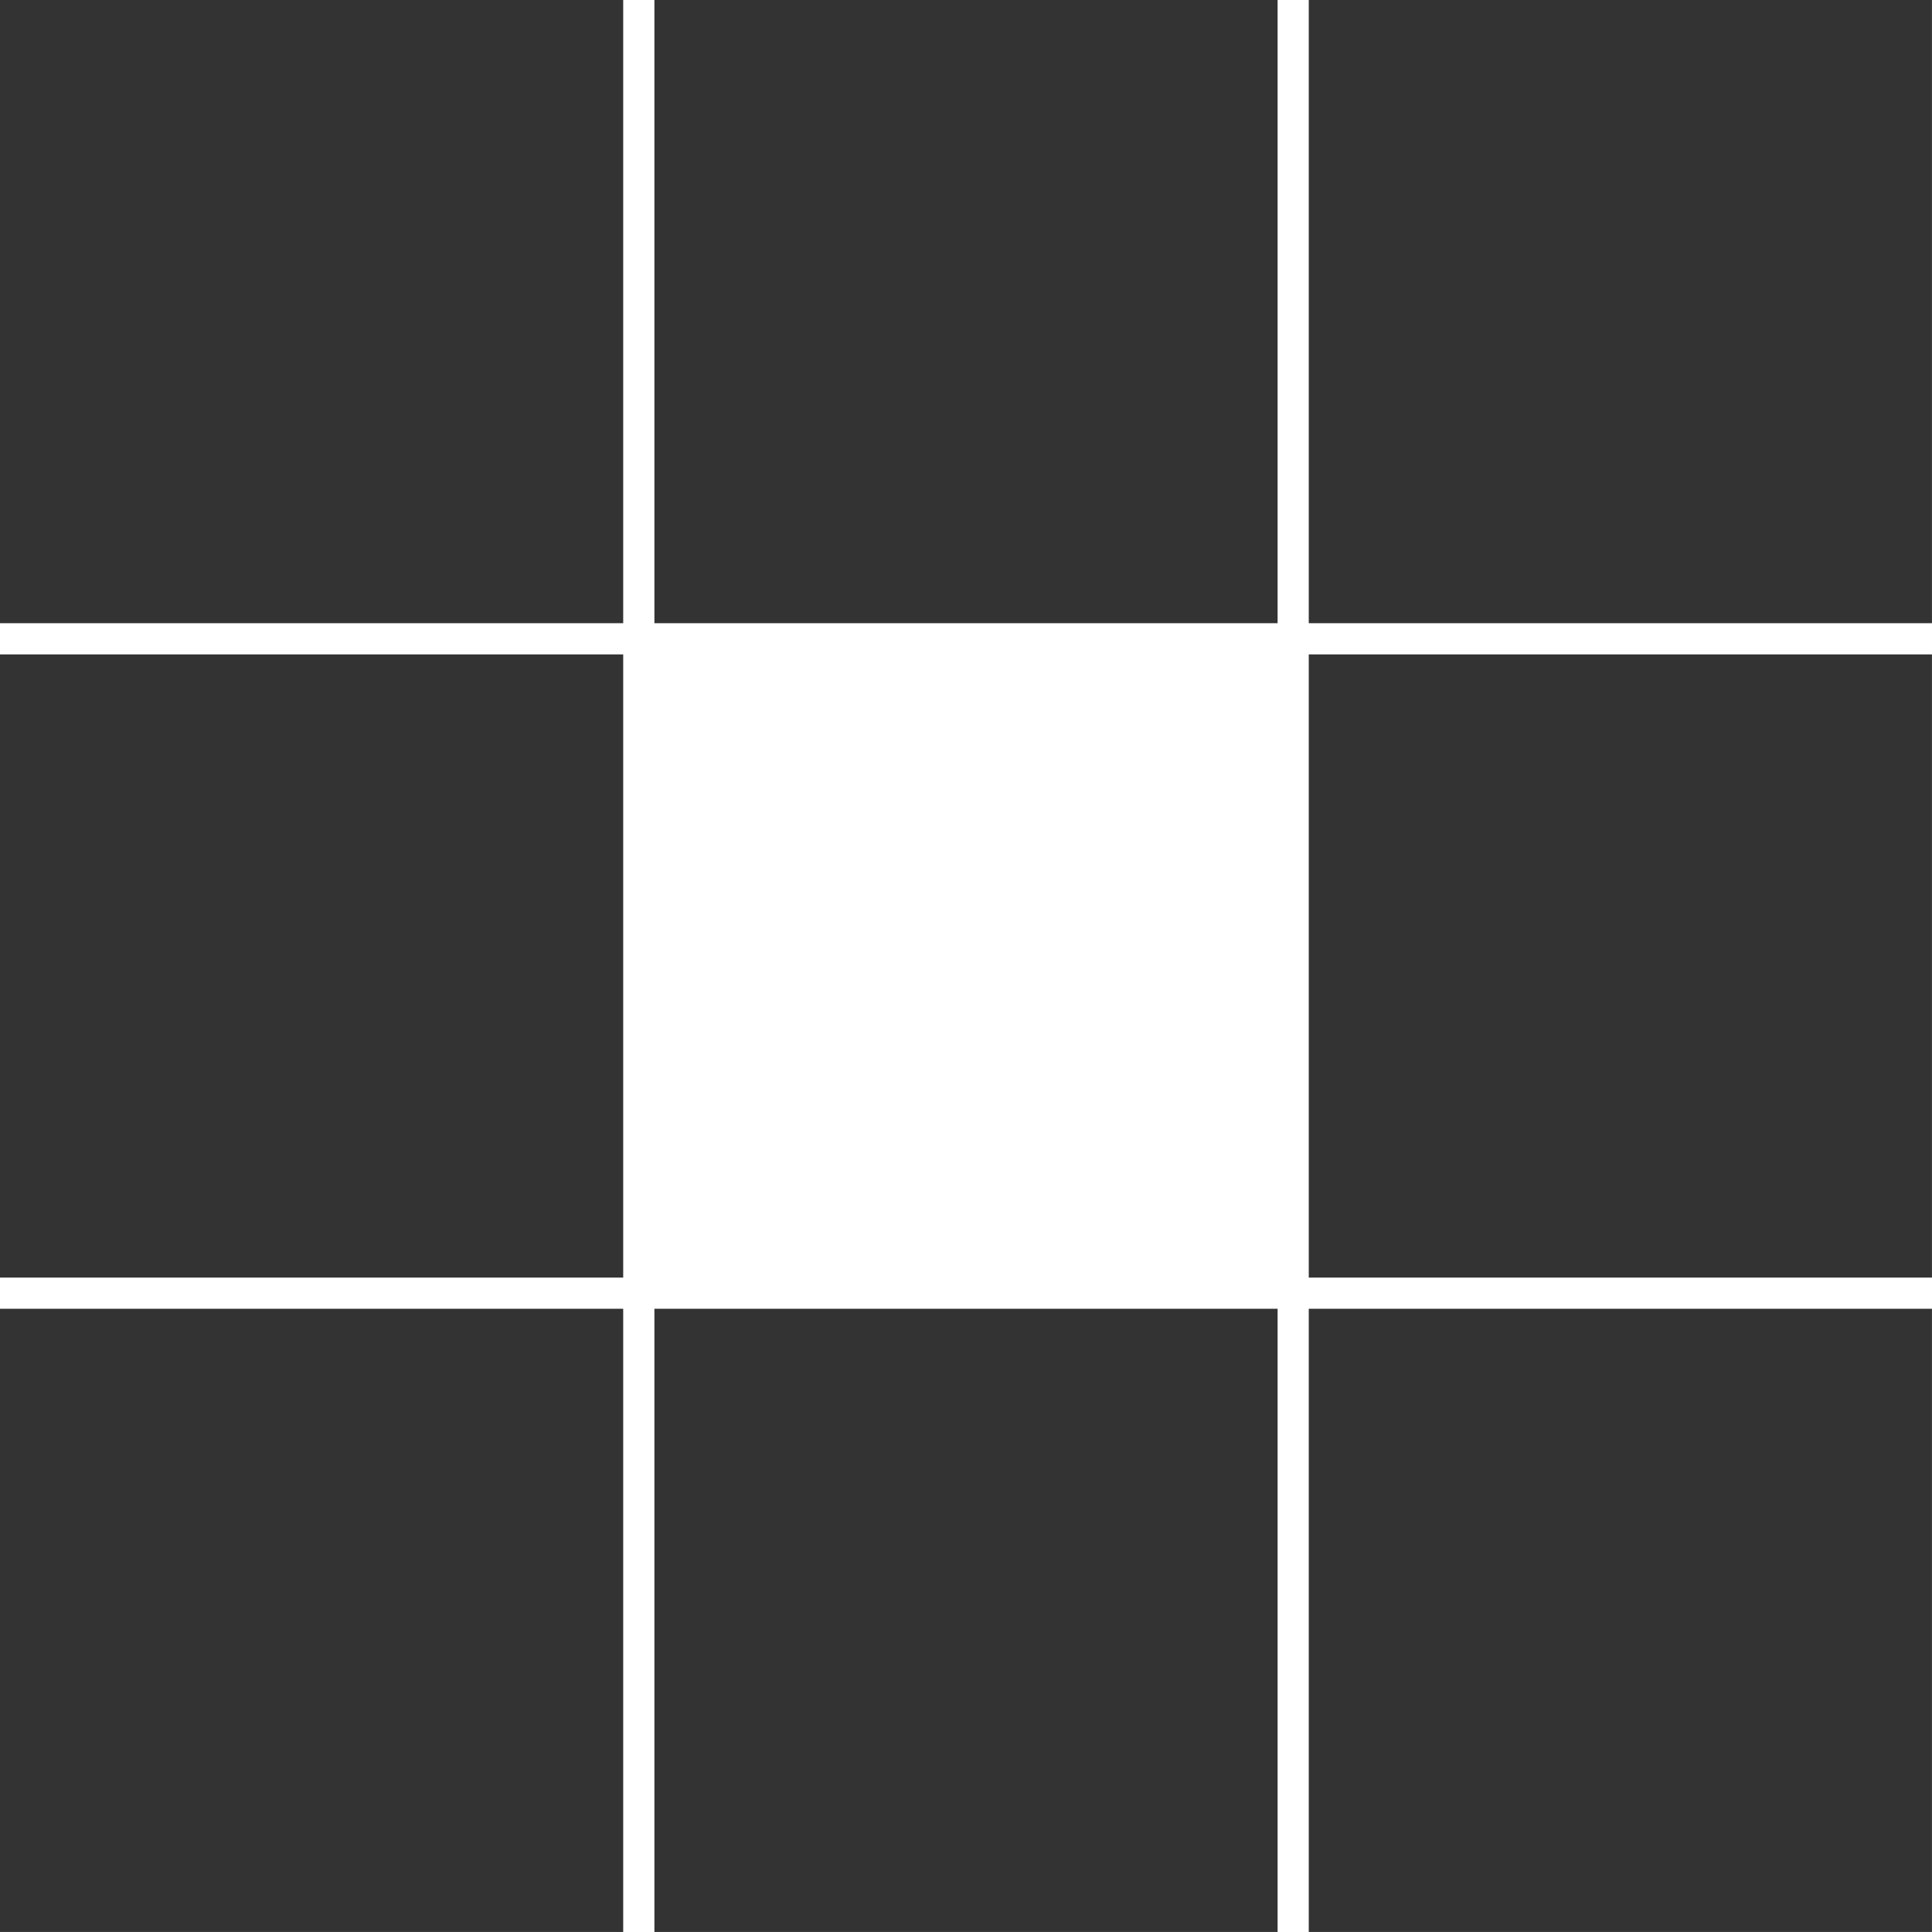 <?xml version="1.0" encoding="UTF-8" standalone="no"?>
<svg
   xmlns:dc="http://purl.org/dc/elements/1.1/"
   xmlns:cc="http://creativecommons.org/ns#"
   xmlns:rdf="http://www.w3.org/1999/02/22-rdf-syntax-ns#"
   xmlns:svg="http://www.w3.org/2000/svg"
   xmlns="http://www.w3.org/2000/svg"
   xmlns:sodipodi="http://sodipodi.sourceforge.net/DTD/sodipodi-0.dtd"
   xmlns:inkscape="http://www.inkscape.org/namespaces/inkscape"
   class="lds-blocks"
   width="42"
   height="42"
   viewBox="0 0 44.211 44.211"
   preserveAspectRatio="xMidYMid"
   id="svg2"
   version="1.1"
   inkscape:version="0.91 r13725"
   sodipodi:docname="loading.svg">
  <defs
     id="defs22" />
  <sodipodi:namedview
     pagecolor="#ffffff"
     bordercolor="#666666"
     borderopacity="1"
     objecttolerance="10"
     gridtolerance="10"
     guidetolerance="10"
     inkscape:pageopacity="0"
     inkscape:pageshadow="2"
     inkscape:window-width="1625"
     inkscape:window-height="1029"
     id="namedview20"
     showgrid="false"
     fit-margin-top="0"
     fit-margin-left="0"
     fit-margin-right="0"
     fit-margin-bottom="0"
     inkscape:zoom="2.4842105"
     inkscape:cx="-27.469489"
     inkscape:cy="-47.419494"
     inkscape:window-x="55"
     inkscape:window-y="21"
     inkscape:window-maximized="1"
     inkscape:current-layer="svg2" />
  <rect
     x="0"
     y="0"
     width="14.261"
     height="14.261"
     id="rect4"
     style="fill:#333333">
    <animate
       attributeName="fill"
       values="#888;#333333;#333333"
       keyTimes="0;0.125;1"
       dur="1s"
       repeatCount="indefinite"
       begin="0s"
       calcMode="discrete" />
  </rect>
  <rect
     x="14.975"
     y="0"
     width="14.261"
     height="14.261"
     id="rect6"
     style="fill:#333333">
    <animate
       attributeName="fill"
       values="#888;#333333;#333333"
       keyTimes="0;0.125;1"
       dur="1s"
       repeatCount="indefinite"
       begin="0.125s"
       calcMode="discrete" />
  </rect>
  <rect
     x="29.949"
     y="0"
     width="14.261"
     height="14.261"
     id="rect8"
     style="fill:#333333">
    <animate
       attributeName="fill"
       values="#888;#333333;#333333"
       keyTimes="0;0.125;1"
       dur="1s"
       repeatCount="indefinite"
       begin="0.25s"
       calcMode="discrete" />
  </rect>
  <rect
     x="0"
     y="14.975"
     width="14.261"
     height="14.261"
     id="rect10"
     style="fill:#333333">
    <animate
       attributeName="fill"
       values="#888;#333333;#333333"
       keyTimes="0;0.125;1"
       dur="1s"
       repeatCount="indefinite"
       begin="0.875s"
       calcMode="discrete" />
  </rect>
  <rect
     x="29.949"
     y="14.975"
     width="14.261"
     height="14.261"
     id="rect12"
     style="fill:#333333">
    <animate
       attributeName="fill"
       values="#888;#333333;#333333"
       keyTimes="0;0.125;1"
       dur="1s"
       repeatCount="indefinite"
       begin="0.375s"
       calcMode="discrete" />
  </rect>
  <rect
     x="0"
     y="29.949"
     width="14.261"
     height="14.261"
     id="rect14"
     style="fill:#333333">
    <animate
       attributeName="fill"
       values="#888;#333333;#333333"
       keyTimes="0;0.125;1"
       dur="1s"
       repeatCount="indefinite"
       begin="0.75s"
       calcMode="discrete" />
  </rect>
  <rect
     x="14.975"
     y="29.949"
     width="14.261"
     height="14.261"
     id="rect16"
     style="fill:#333333">
    <animate
       attributeName="fill"
       values="#888;#333333;#333333"
       keyTimes="0;0.125;1"
       dur="1s"
       repeatCount="indefinite"
       begin="0.625s"
       calcMode="discrete" />
  </rect>
  <rect
     x="29.949"
     y="29.949"
     width="14.261"
     height="14.261"
     id="rect18"
     style="fill:#333333">
    <animate
       attributeName="fill"
       values="#888;#333333;#333333"
       keyTimes="0;0.125;1"
       dur="1s"
       repeatCount="indefinite"
       begin="0.5s"
       calcMode="discrete" />
  </rect>
</svg>

